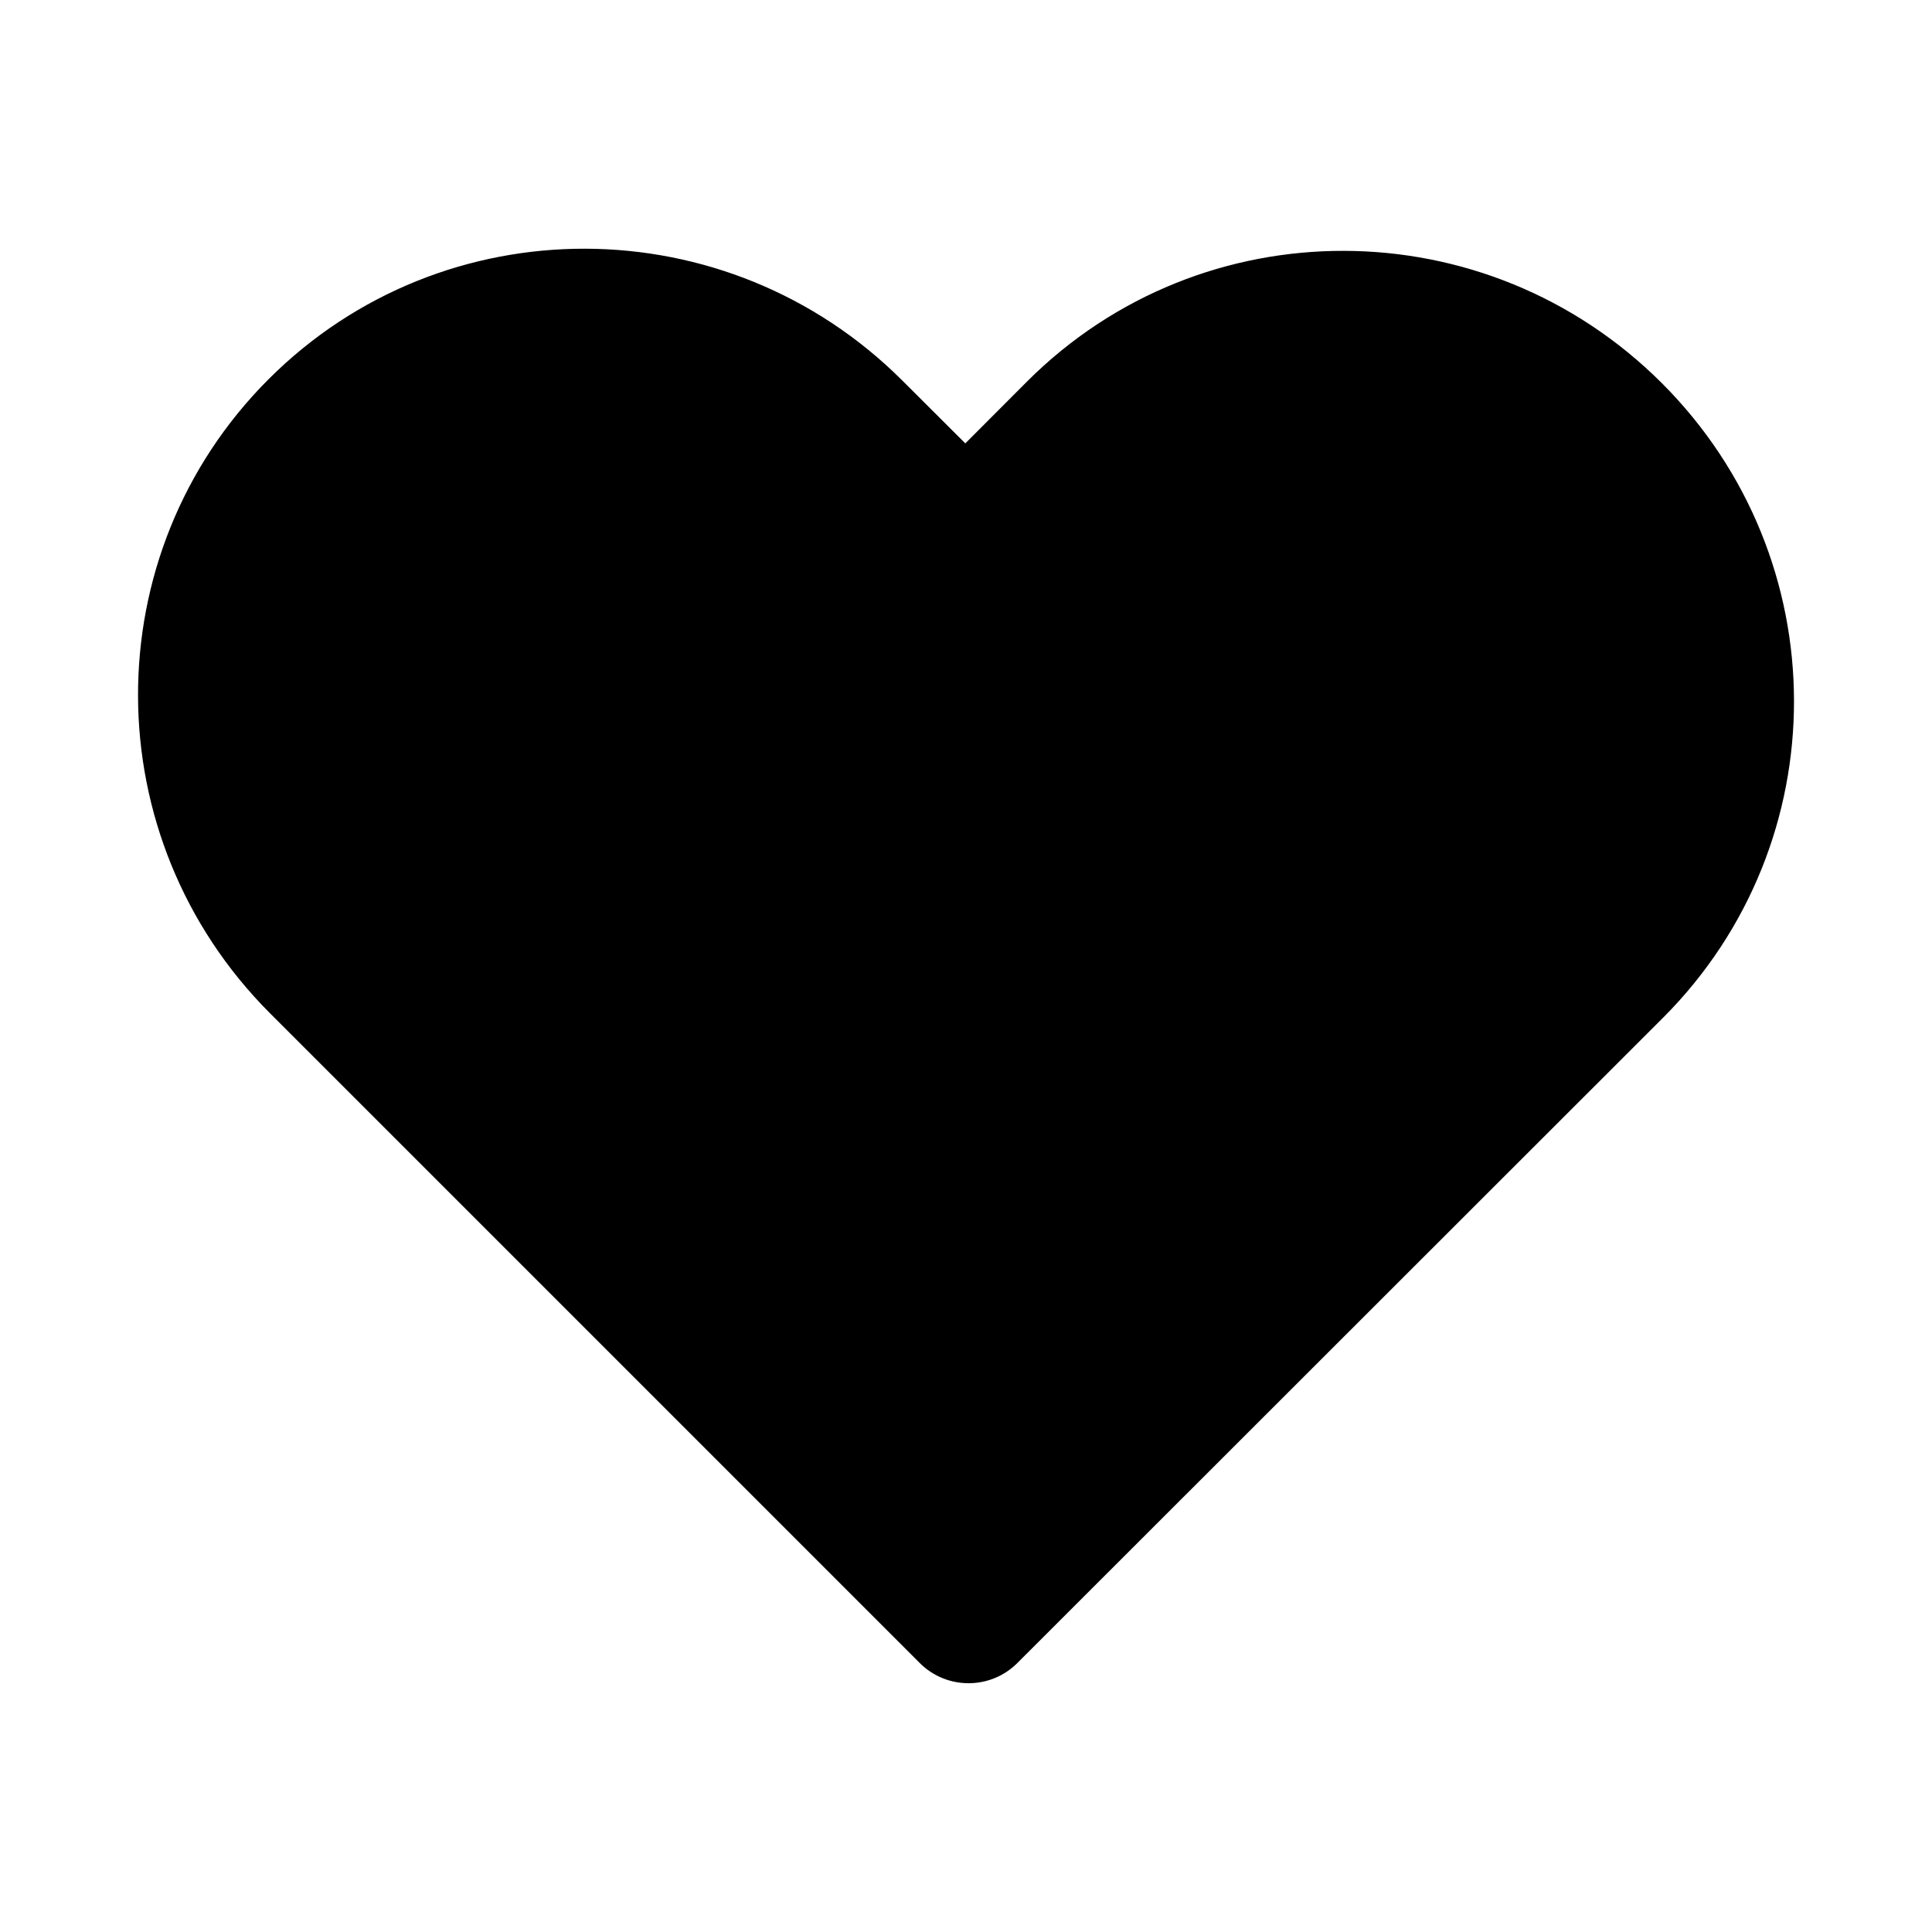 <!--
    SVG Icons are from Microsoft Fluent UI System Icons:
    https://github.com/microsoft/fluentui-system-icons
    Under the MIT License:
    https://github.com/microsoft/fluentui-system-icons/blob/master/LICENSE
-->
<svg id="heart_filled" width="100%" height="100%" viewBox="0 0 14 14"
    xmlns="http://www.w3.org/2000/svg">
    <path d="M6.541,2.76C5.27,1.488 3.212,1.482 1.946,2.748C0.68,4.015 0.686,6.072 1.958,7.344L6.665,12.051C6.86,12.246 7.177,12.246 7.372,12.051L12.055,7.371C13.319,6.101 13.315,4.049 12.043,2.777C10.769,1.503 8.71,1.497 7.442,2.765L6.995,3.213L6.541,2.76Z"/>
</svg>